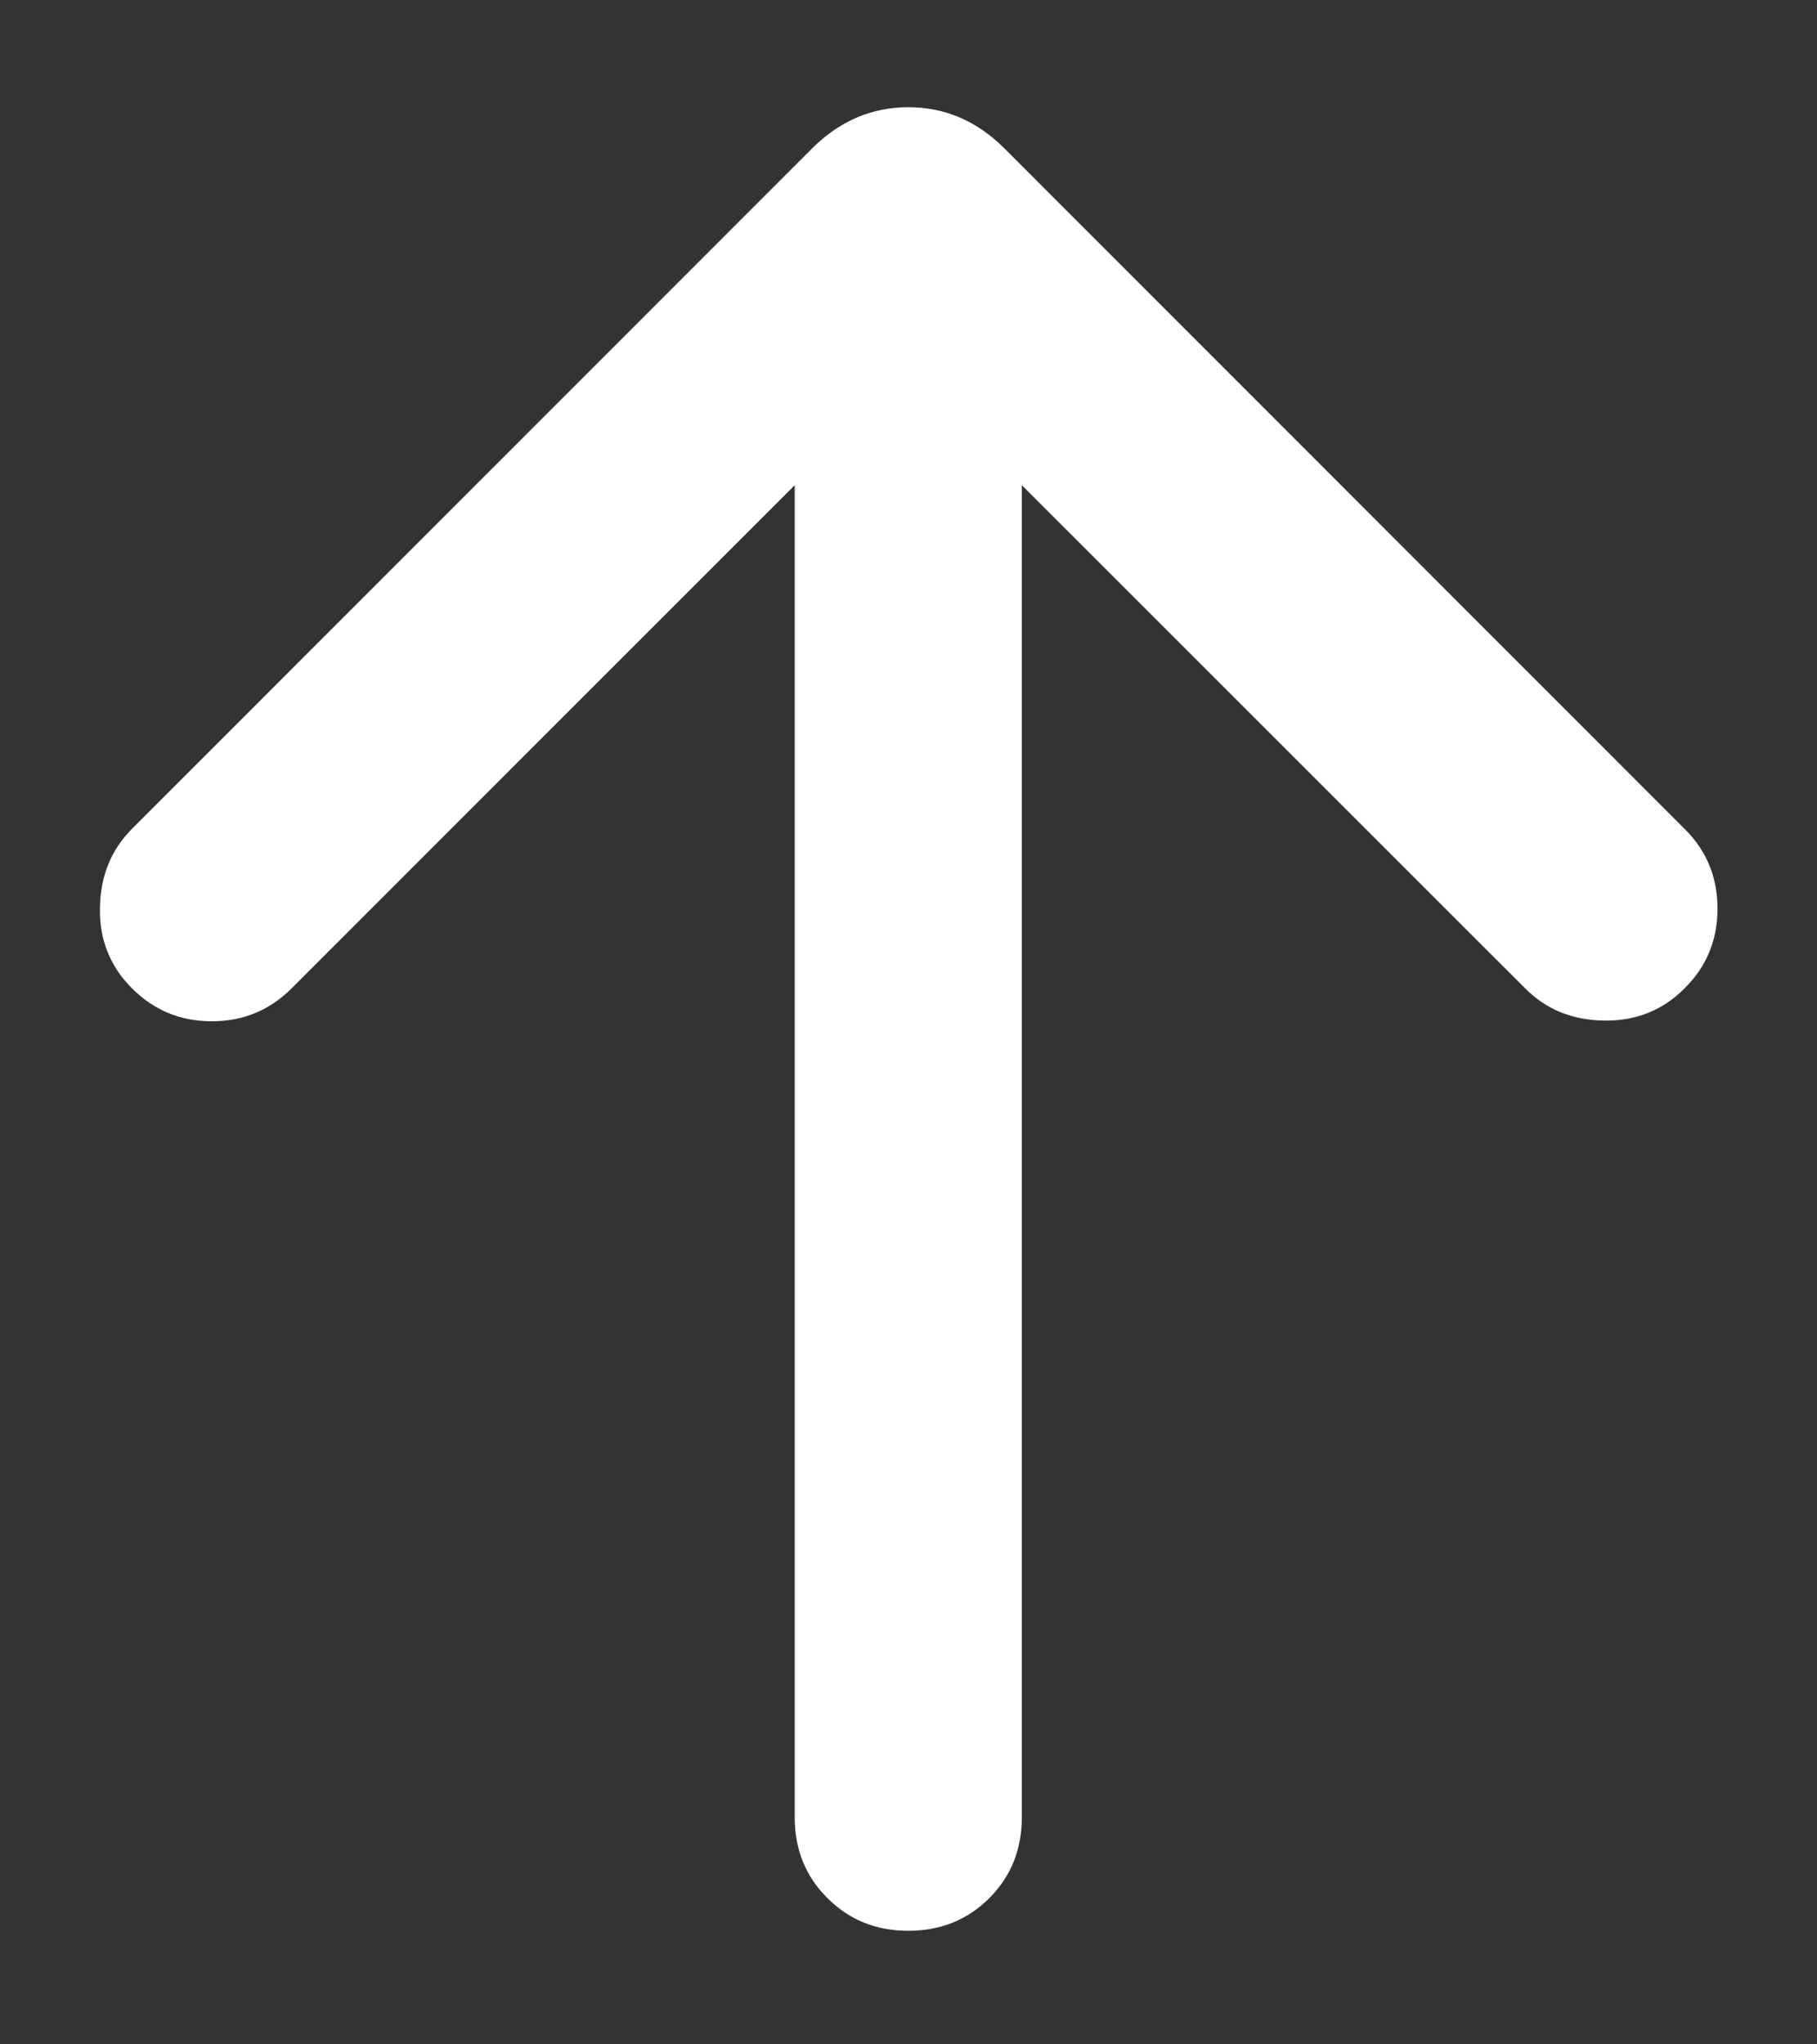 <svg width="8" height="9" viewBox="0 0 8 9" fill="none" xmlns="http://www.w3.org/2000/svg">
<rect x="0" y="0" width="8" height="9" fill="#333333" stroke="none"/>
<path d="M3.499 2.136V8C3.499 8.142 3.547 8.261 3.643 8.356C3.739 8.452 3.857 8.5 3.999 8.5C4.141 8.5 4.26 8.452 4.356 8.356C4.451 8.261 4.499 8.142 4.499 8V2.136L6.715 4.351C6.807 4.444 6.923 4.491 7.063 4.493C7.202 4.495 7.321 4.448 7.417 4.351C7.514 4.255 7.562 4.138 7.562 4C7.562 3.862 7.514 3.745 7.417 3.649L4.421 0.652C4.3 0.532 4.16 0.472 3.999 0.472C3.839 0.472 3.698 0.532 3.577 0.652L0.581 3.649C0.489 3.741 0.442 3.857 0.44 3.997C0.437 4.136 0.485 4.255 0.581 4.351C0.678 4.448 0.795 4.496 0.933 4.496C1.07 4.496 1.187 4.448 1.284 4.351L3.499 2.136Z" fill="white"/>
</svg>
